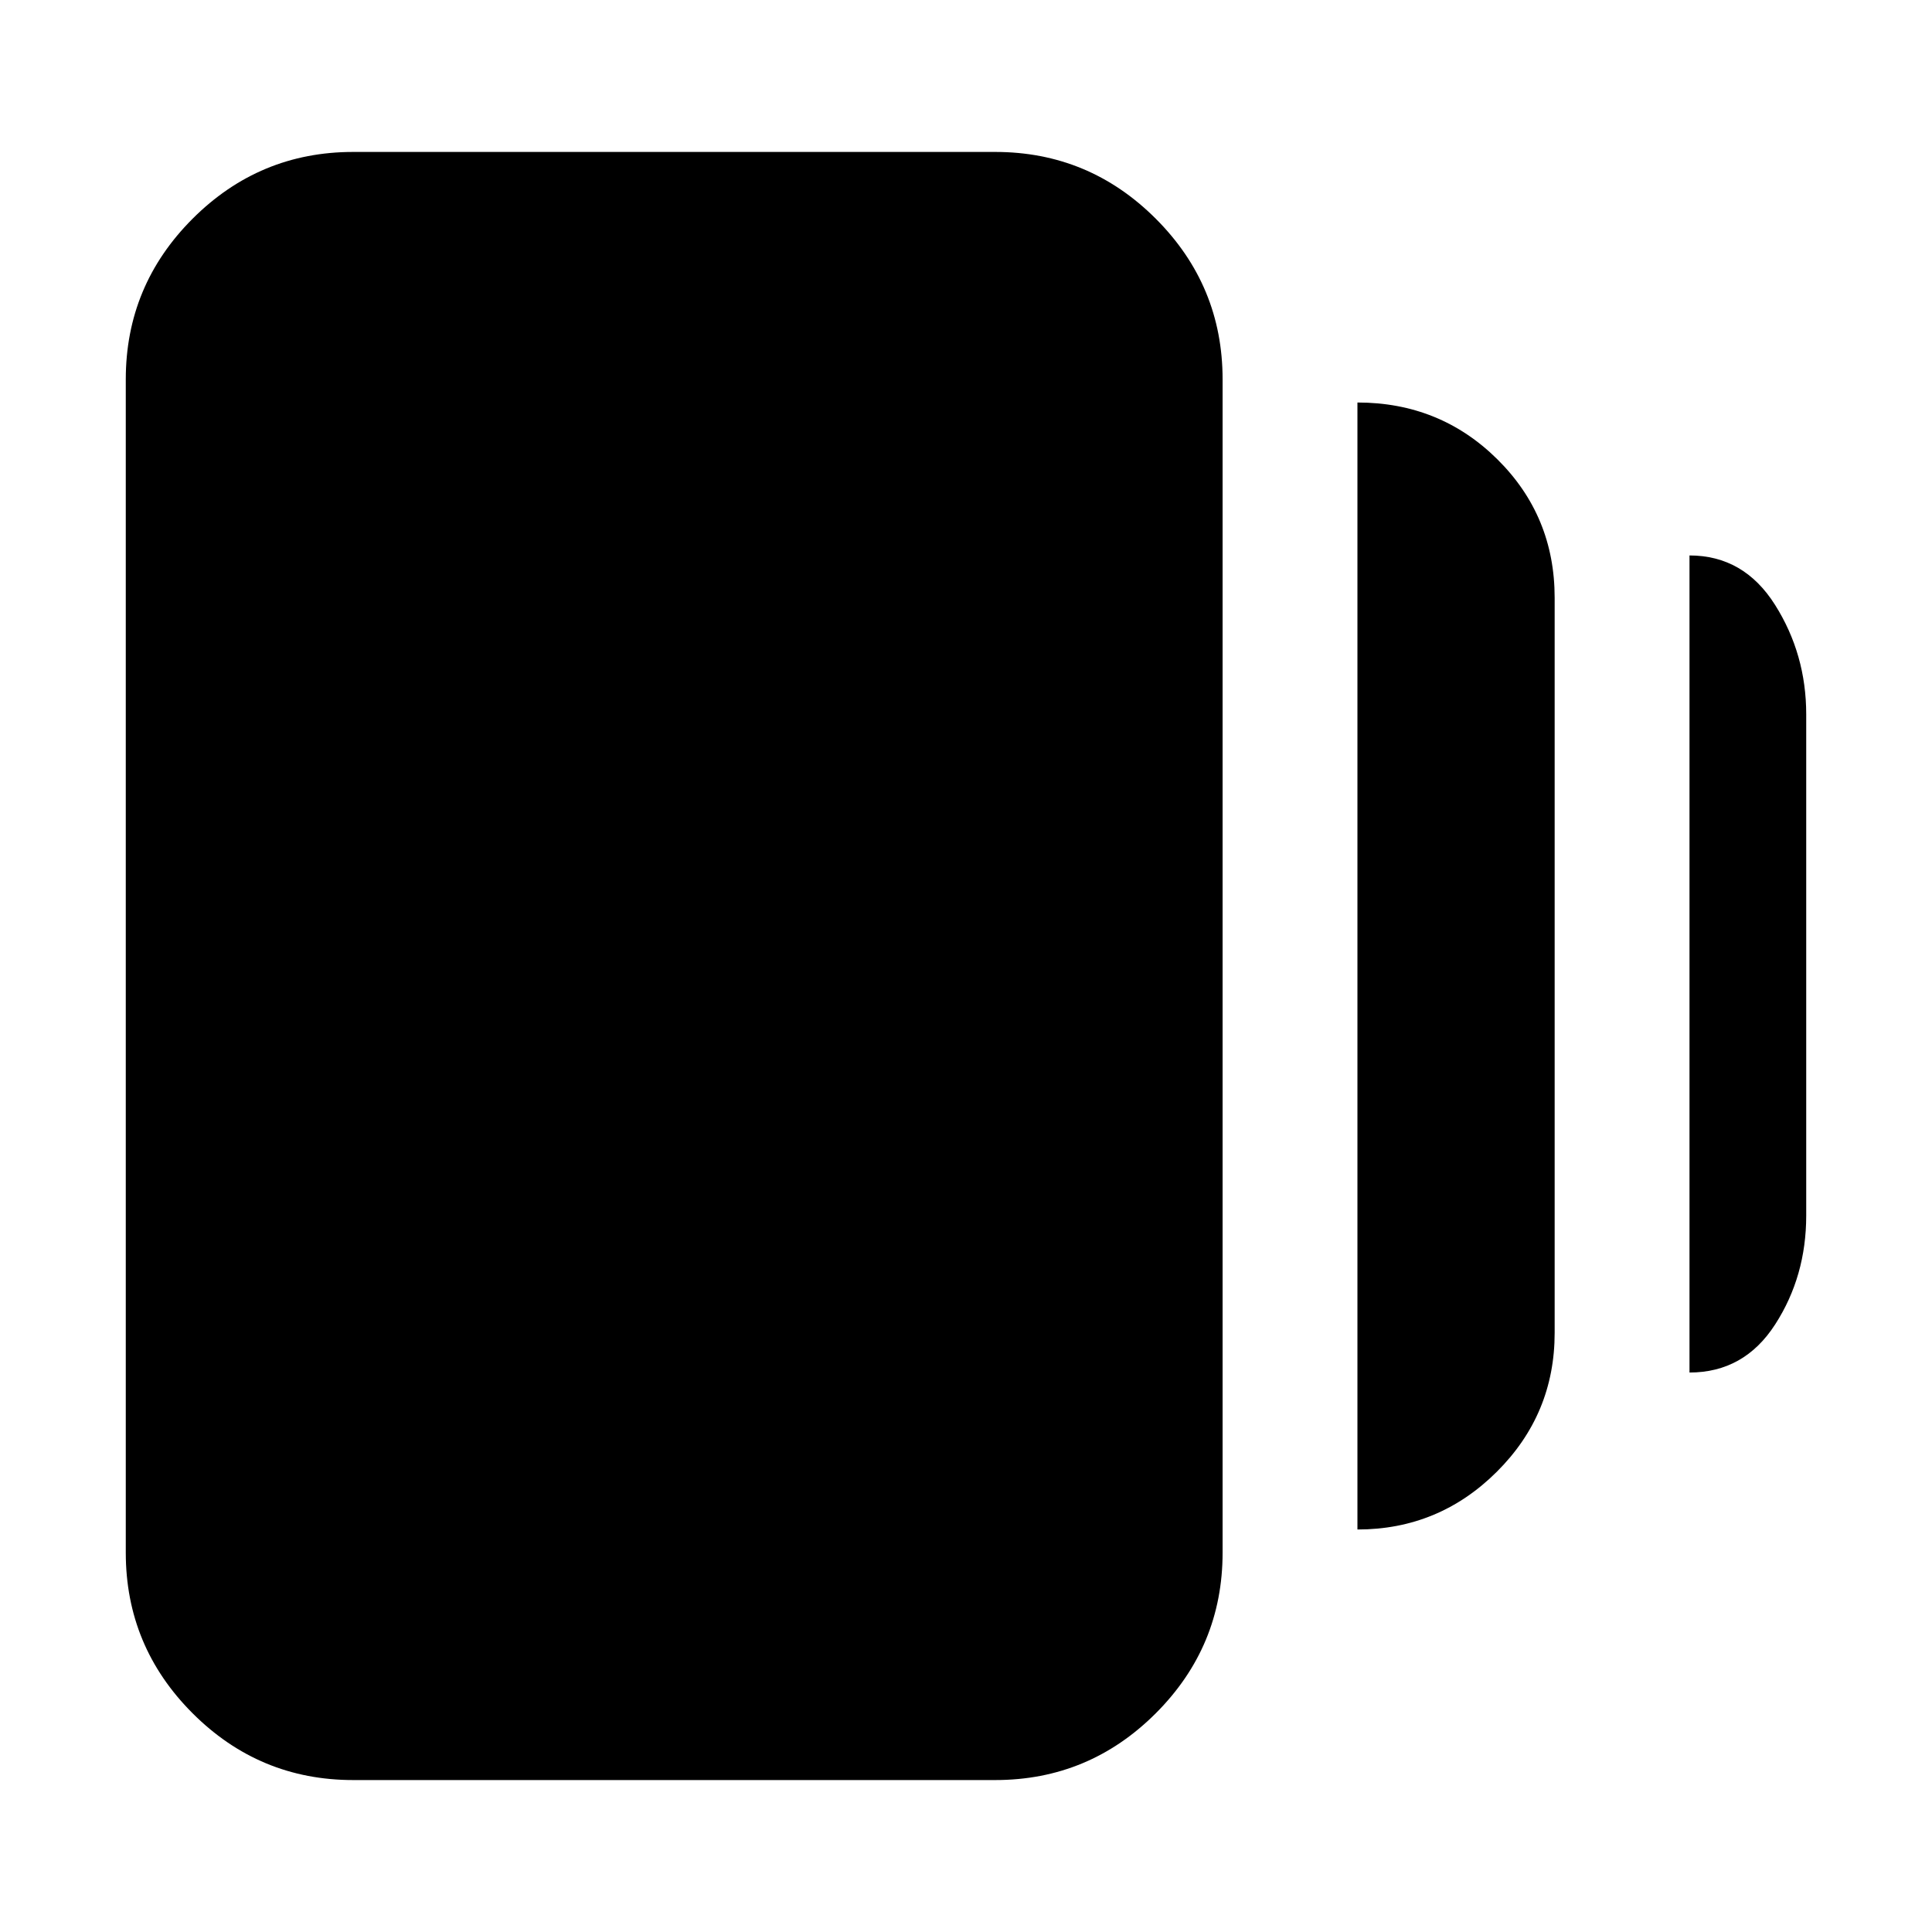<svg xmlns="http://www.w3.org/2000/svg" height="20" viewBox="0 -960 960 960" width="20"><path d="M674.5-200v-560q41 0 69.5 28.19 28.5 28.2 28.5 68.85v365.24q0 40.45-28.79 69.08Q714.92-200 674.5-200Zm-499 124.5q-46.61 0-79.81-33.19-33.19-33.2-33.19-79.81v-583q0-46.61 33.19-79.81 33.2-33.19 79.81-33.19h319q46.61 0 79.81 33.19 33.19 33.2 33.19 79.81v583q0 46.61-33.19 79.81-33.2 33.19-79.81 33.19h-319Zm664-202.5v-406q27 0 42.5 24.54T897.5-605v249q0 30.17-15.42 54.08Q866.67-278 839.5-278Z"/></svg>